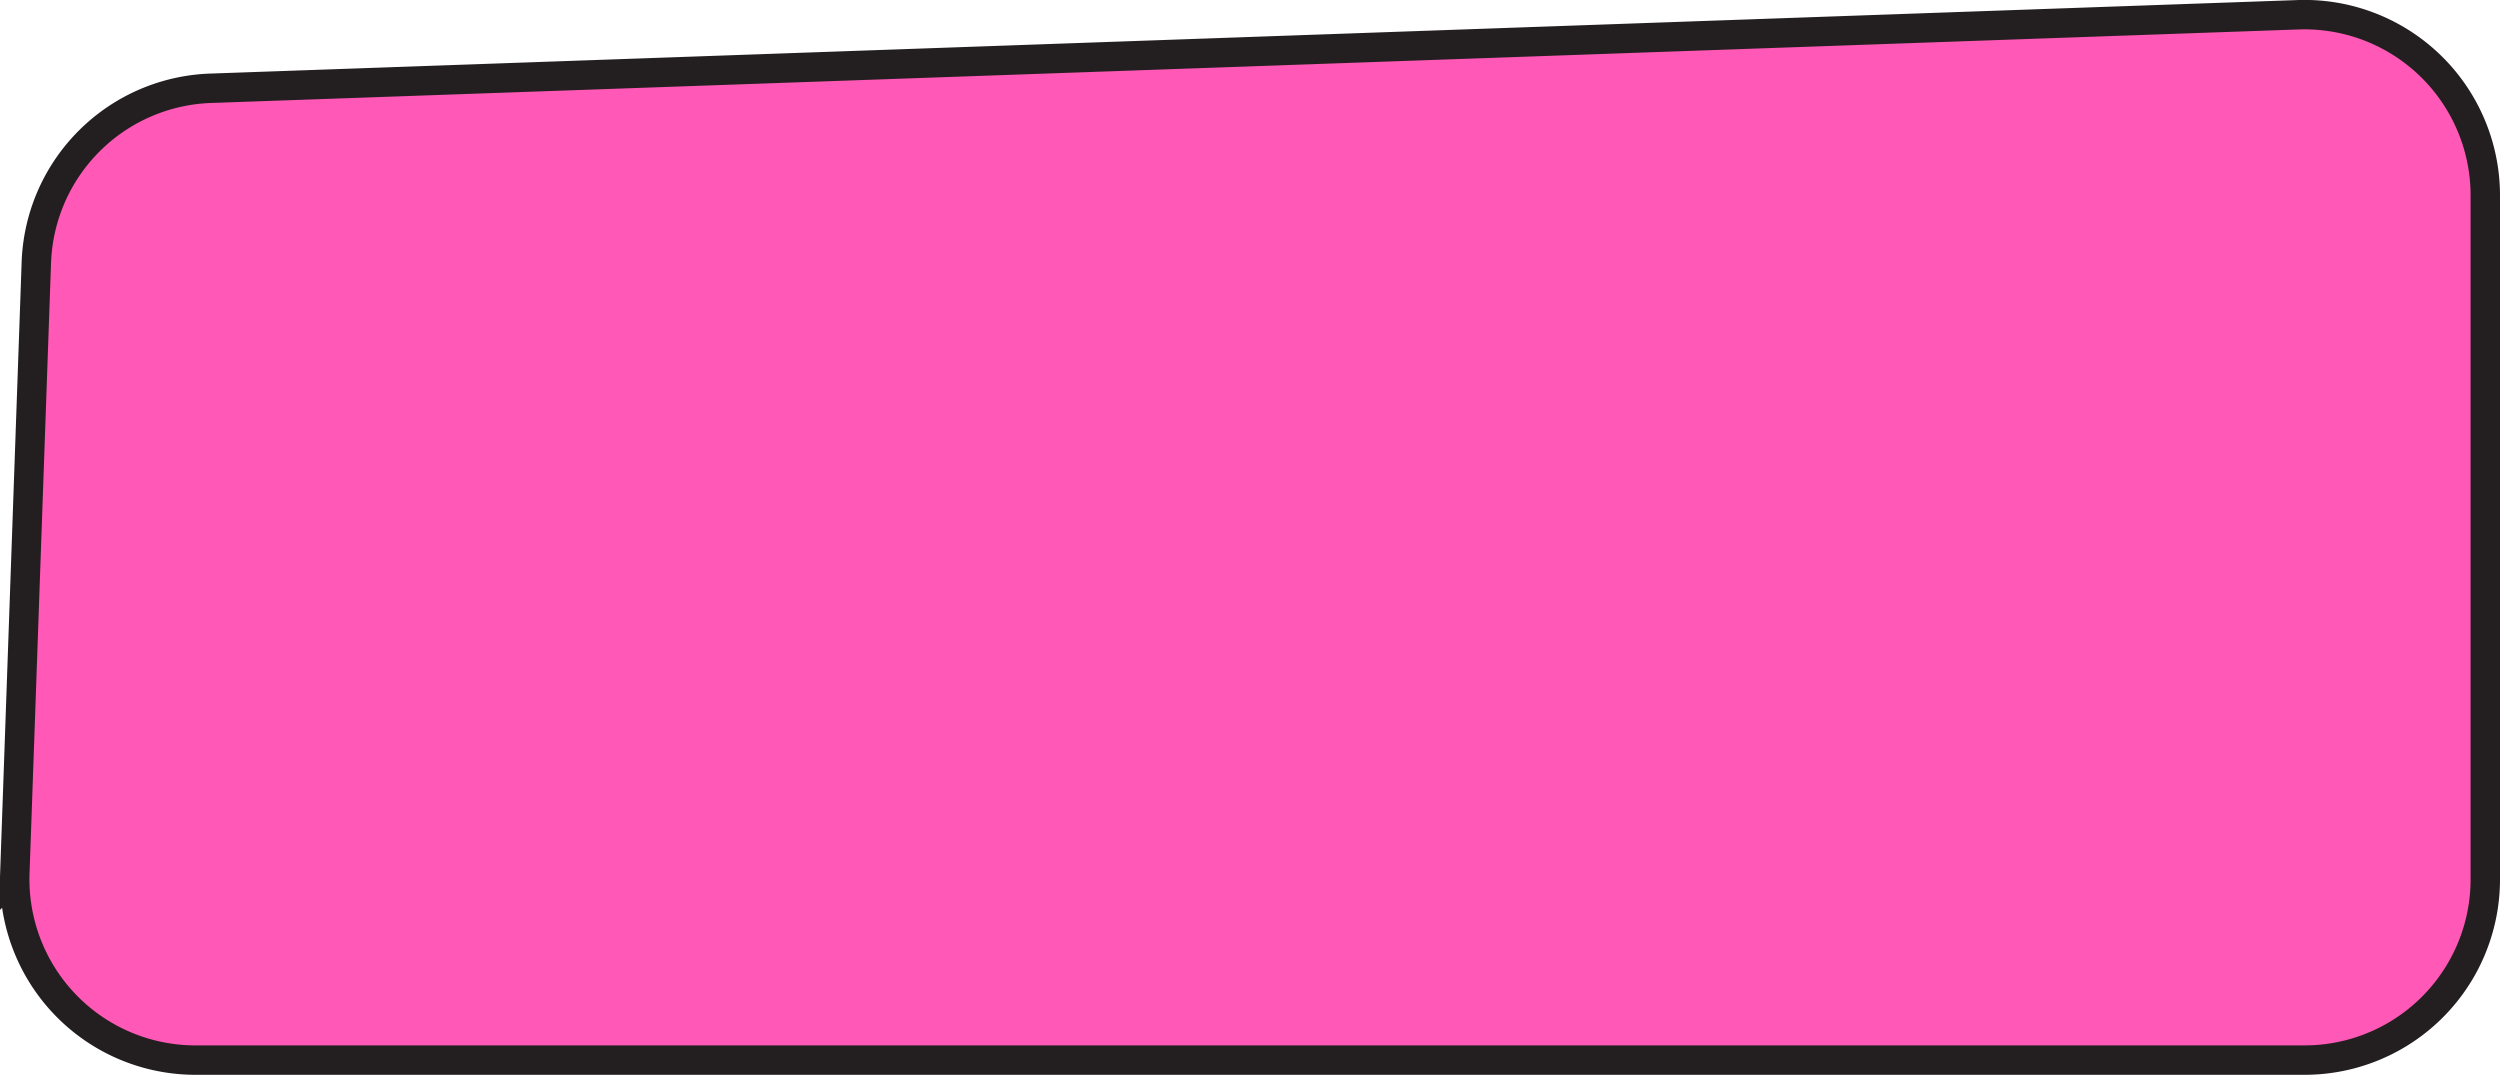 <svg xmlns="http://www.w3.org/2000/svg" viewBox="0 0 255 109.63"><defs><style>.cls-1{isolation:isolate;}.cls-2,.cls-3{fill:#ff58b6;}.cls-2{stroke:#231f20;stroke-miterlimit:10;stroke-width:3px;}.cls-3{opacity:0.5;mix-blend-mode:multiply;}</style></defs><g class="cls-1"><g id="Layer_2" data-name="Layer 2"><g id="Layer_1-2" data-name="Layer 1"><path class="cls-2" d="M20.07,108.13H234.93A18.44,18.44,0,0,0,253.5,89.81v-70A18.45,18.45,0,0,0,234.27,1.51L21.6,9A18.43,18.43,0,0,0,3.71,26.68l-2.2,62.5A18.44,18.44,0,0,0,20.07,108.13Z"/><path class="cls-3" d="M19.25,15.5,233.87,7.39s14-.43,14,15.36V74l-71.54-29L123.07,63.29,79.5,50.49,80,66.27,35.39,63.71,9,55.15V25.74S6.34,15.5,19.25,15.5Z"/></g></g></g></svg>